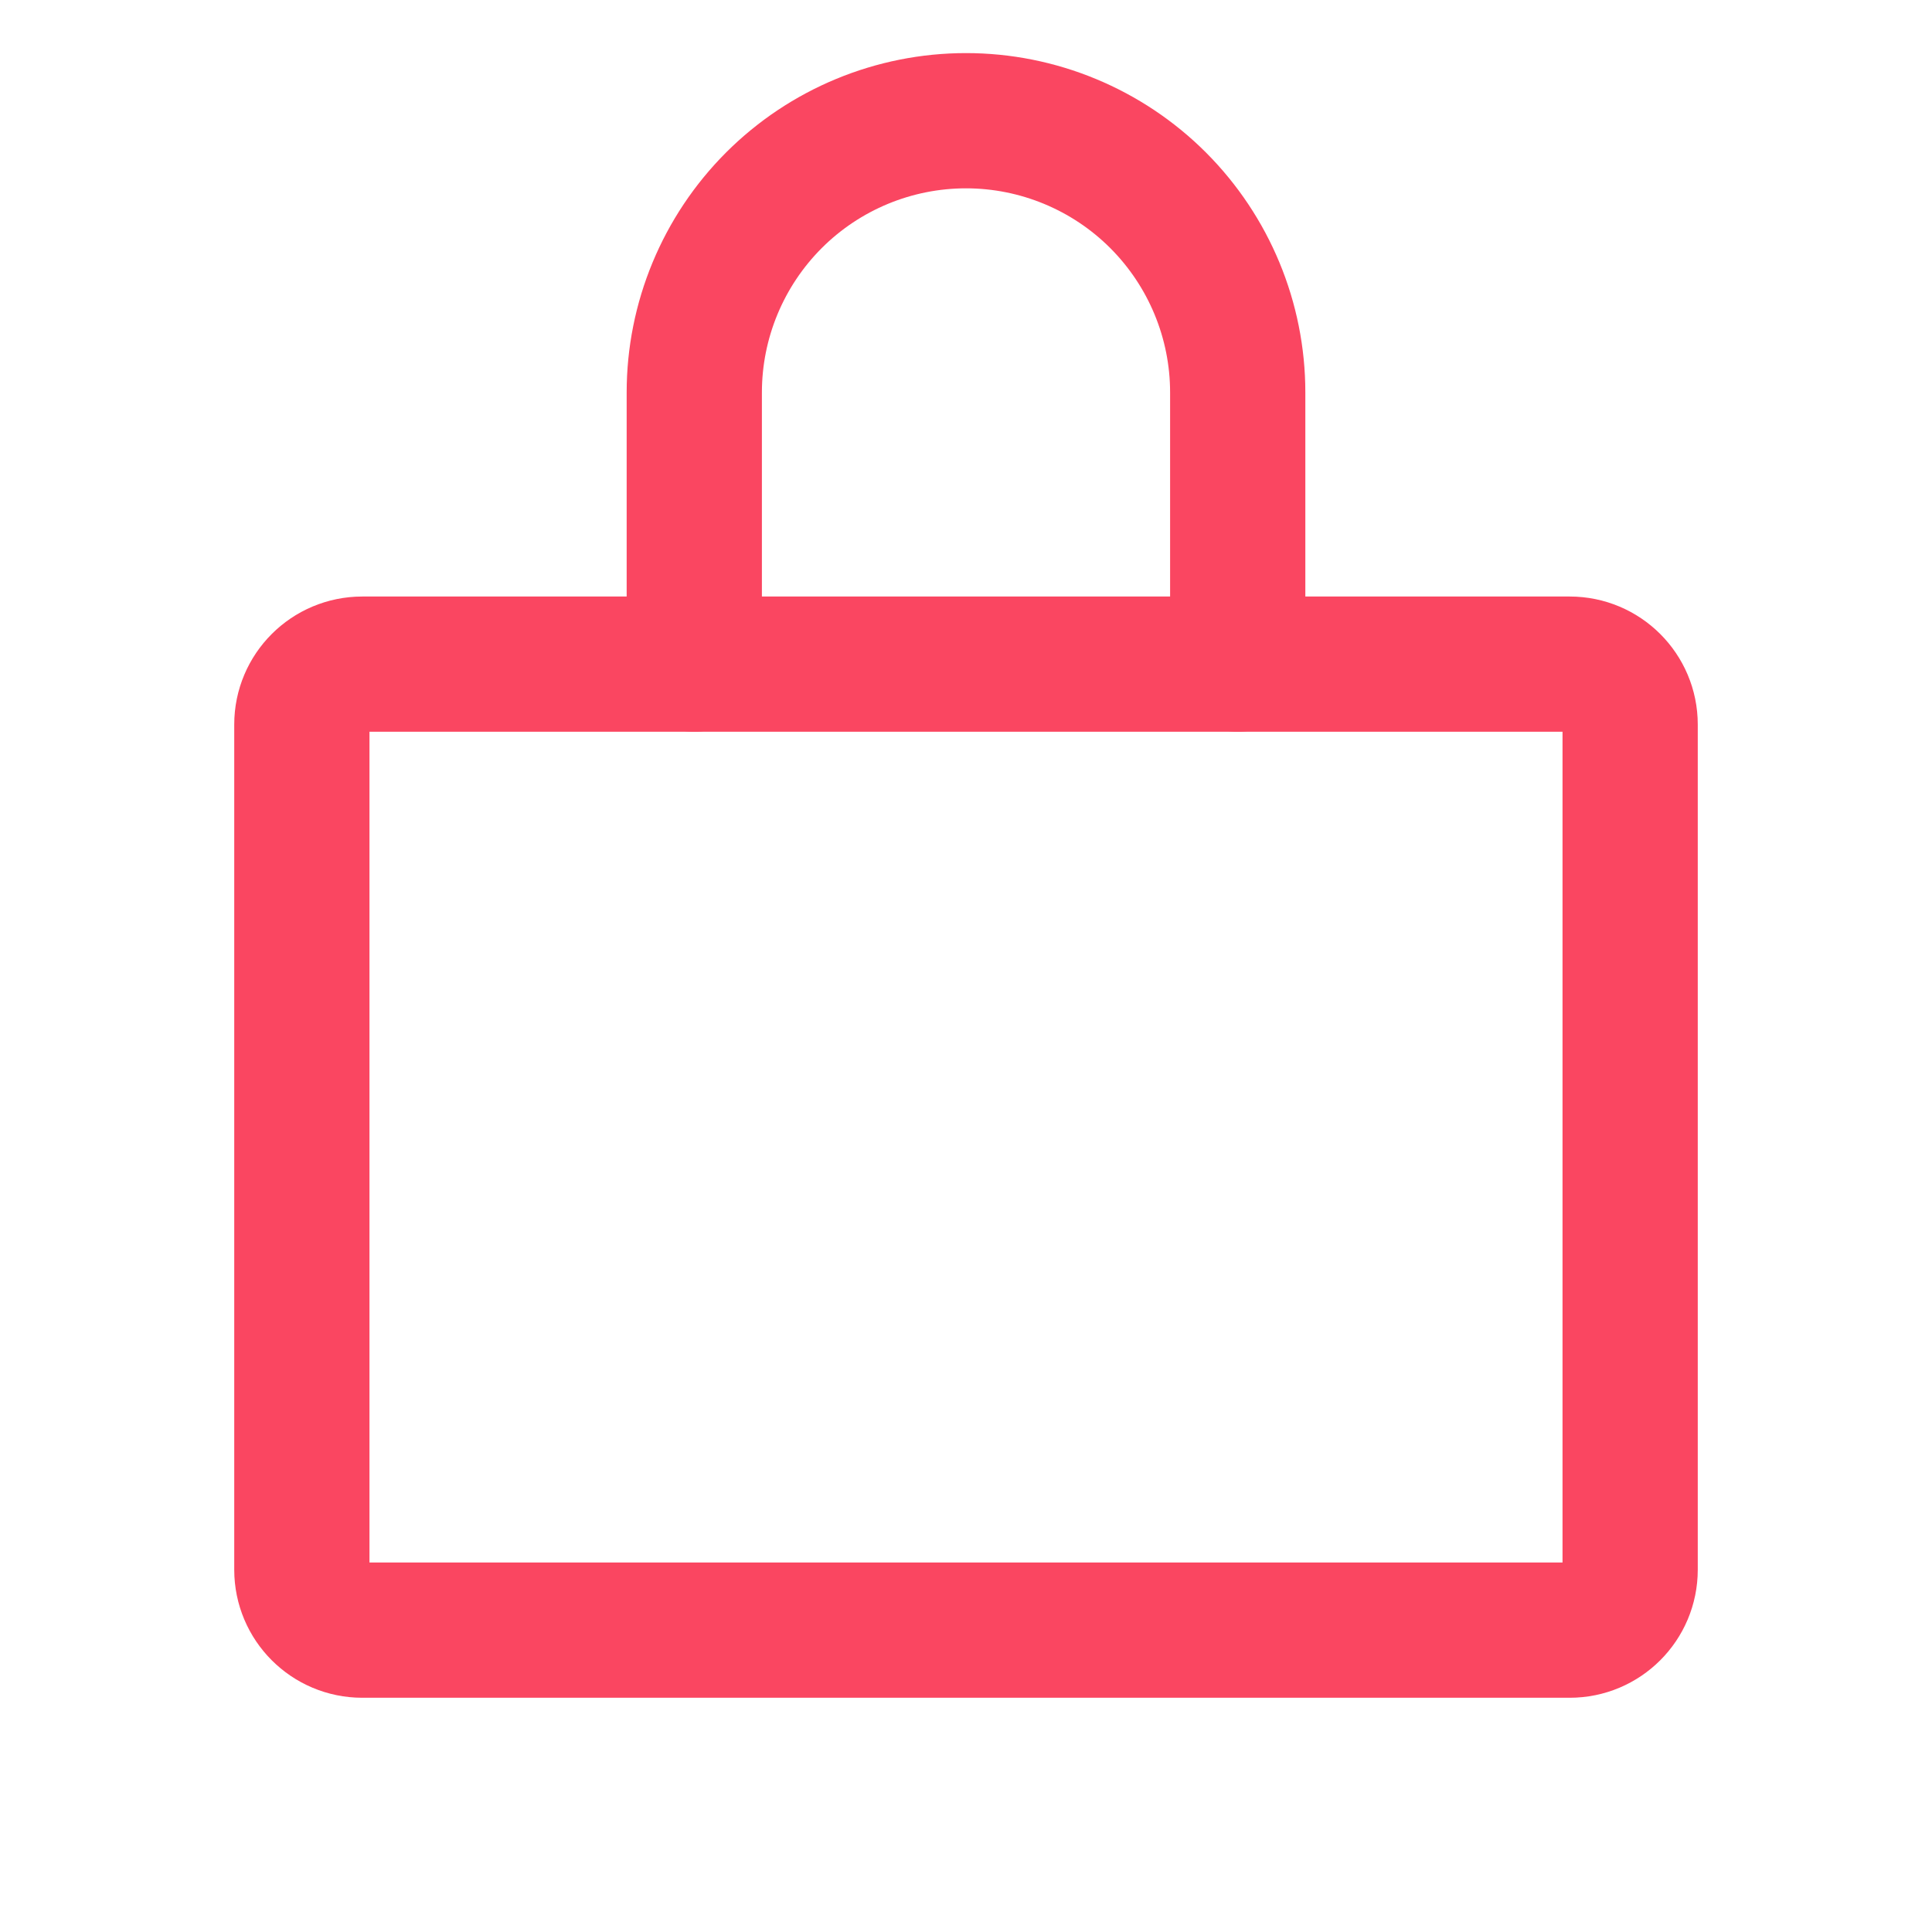 <svg width="25" height="25" viewBox="0 0 25 25" fill="none" xmlns="http://www.w3.org/2000/svg">
<path d="M20.312 8.594H4.688C4.256 8.594 3.906 8.944 3.906 9.375V20.312C3.906 20.744 4.256 21.094 4.688 21.094H20.312C20.744 21.094 21.094 20.744 21.094 20.312V9.375C21.094 8.944 20.744 8.594 20.312 8.594Z" stroke="#FA4661" stroke-width="1.75" stroke-linecap="round" stroke-linejoin="round"/>
<path d="M8.984 8.594V5.078C8.984 4.146 9.355 3.252 10.014 2.592C10.673 1.933 11.568 1.562 12.5 1.562C13.432 1.562 14.327 1.933 14.986 2.592C15.645 3.252 16.016 4.146 16.016 5.078V8.594" stroke="#FA4661" stroke-width="1.75" stroke-linecap="round" stroke-linejoin="round"/>
</svg>

